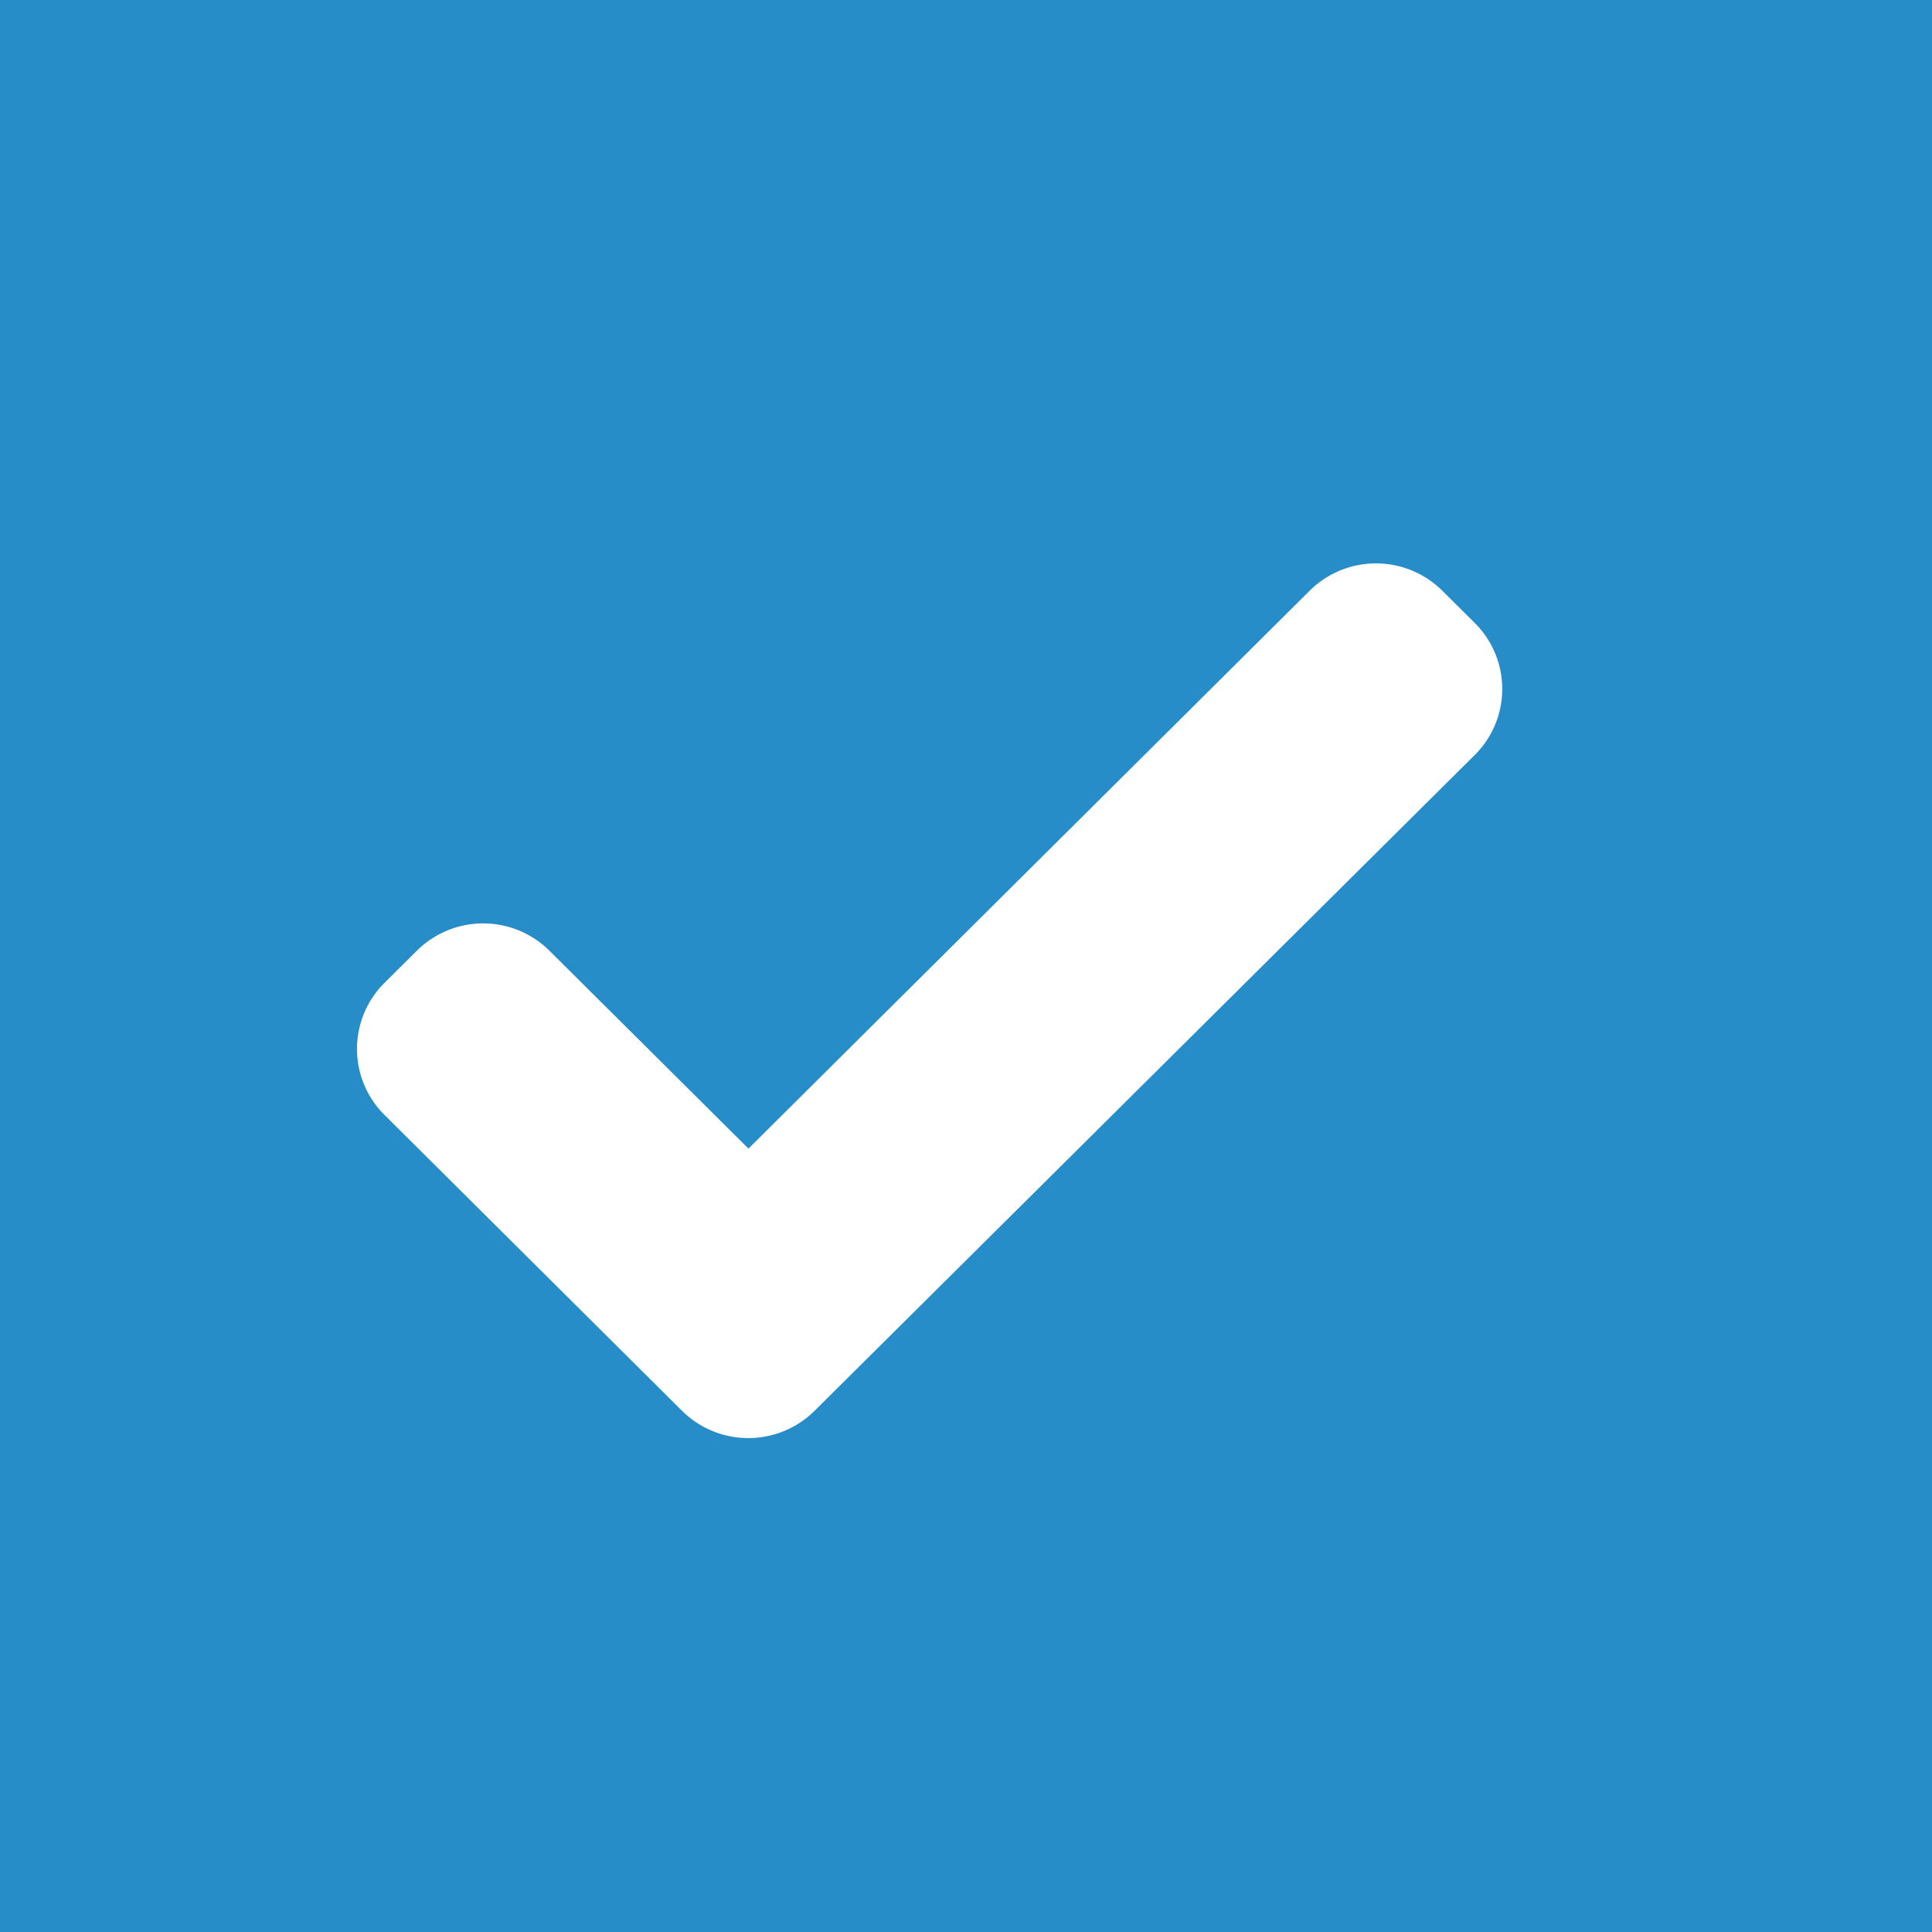 <svg xmlns="http://www.w3.org/2000/svg" width="27" height="27" viewBox="0 0 27 27">
  <defs>
    <style>
      .cls-1 {
        fill: #268dc8;
      }

      .cls-2 {
        fill: #fff;
        fill-rule: evenodd;
      }
    </style>
  </defs>
  <rect class="cls-1" width="27" height="27"/>
  <path id="Forma_1" data-name="Forma 1" class="cls-2" d="M20.615,8.711l-0.462-.459a1.316,1.316,0,0,0-1.847,0l-7.846,7.8L7.675,13.283a1.315,1.315,0,0,0-1.846,0l-0.461.458a1.3,1.3,0,0,0,0,1.835l4.166,4.143a1.316,1.316,0,0,0,1.847,0l9.235-9.174A1.3,1.3,0,0,0,20.615,8.711Z"/>
</svg>
